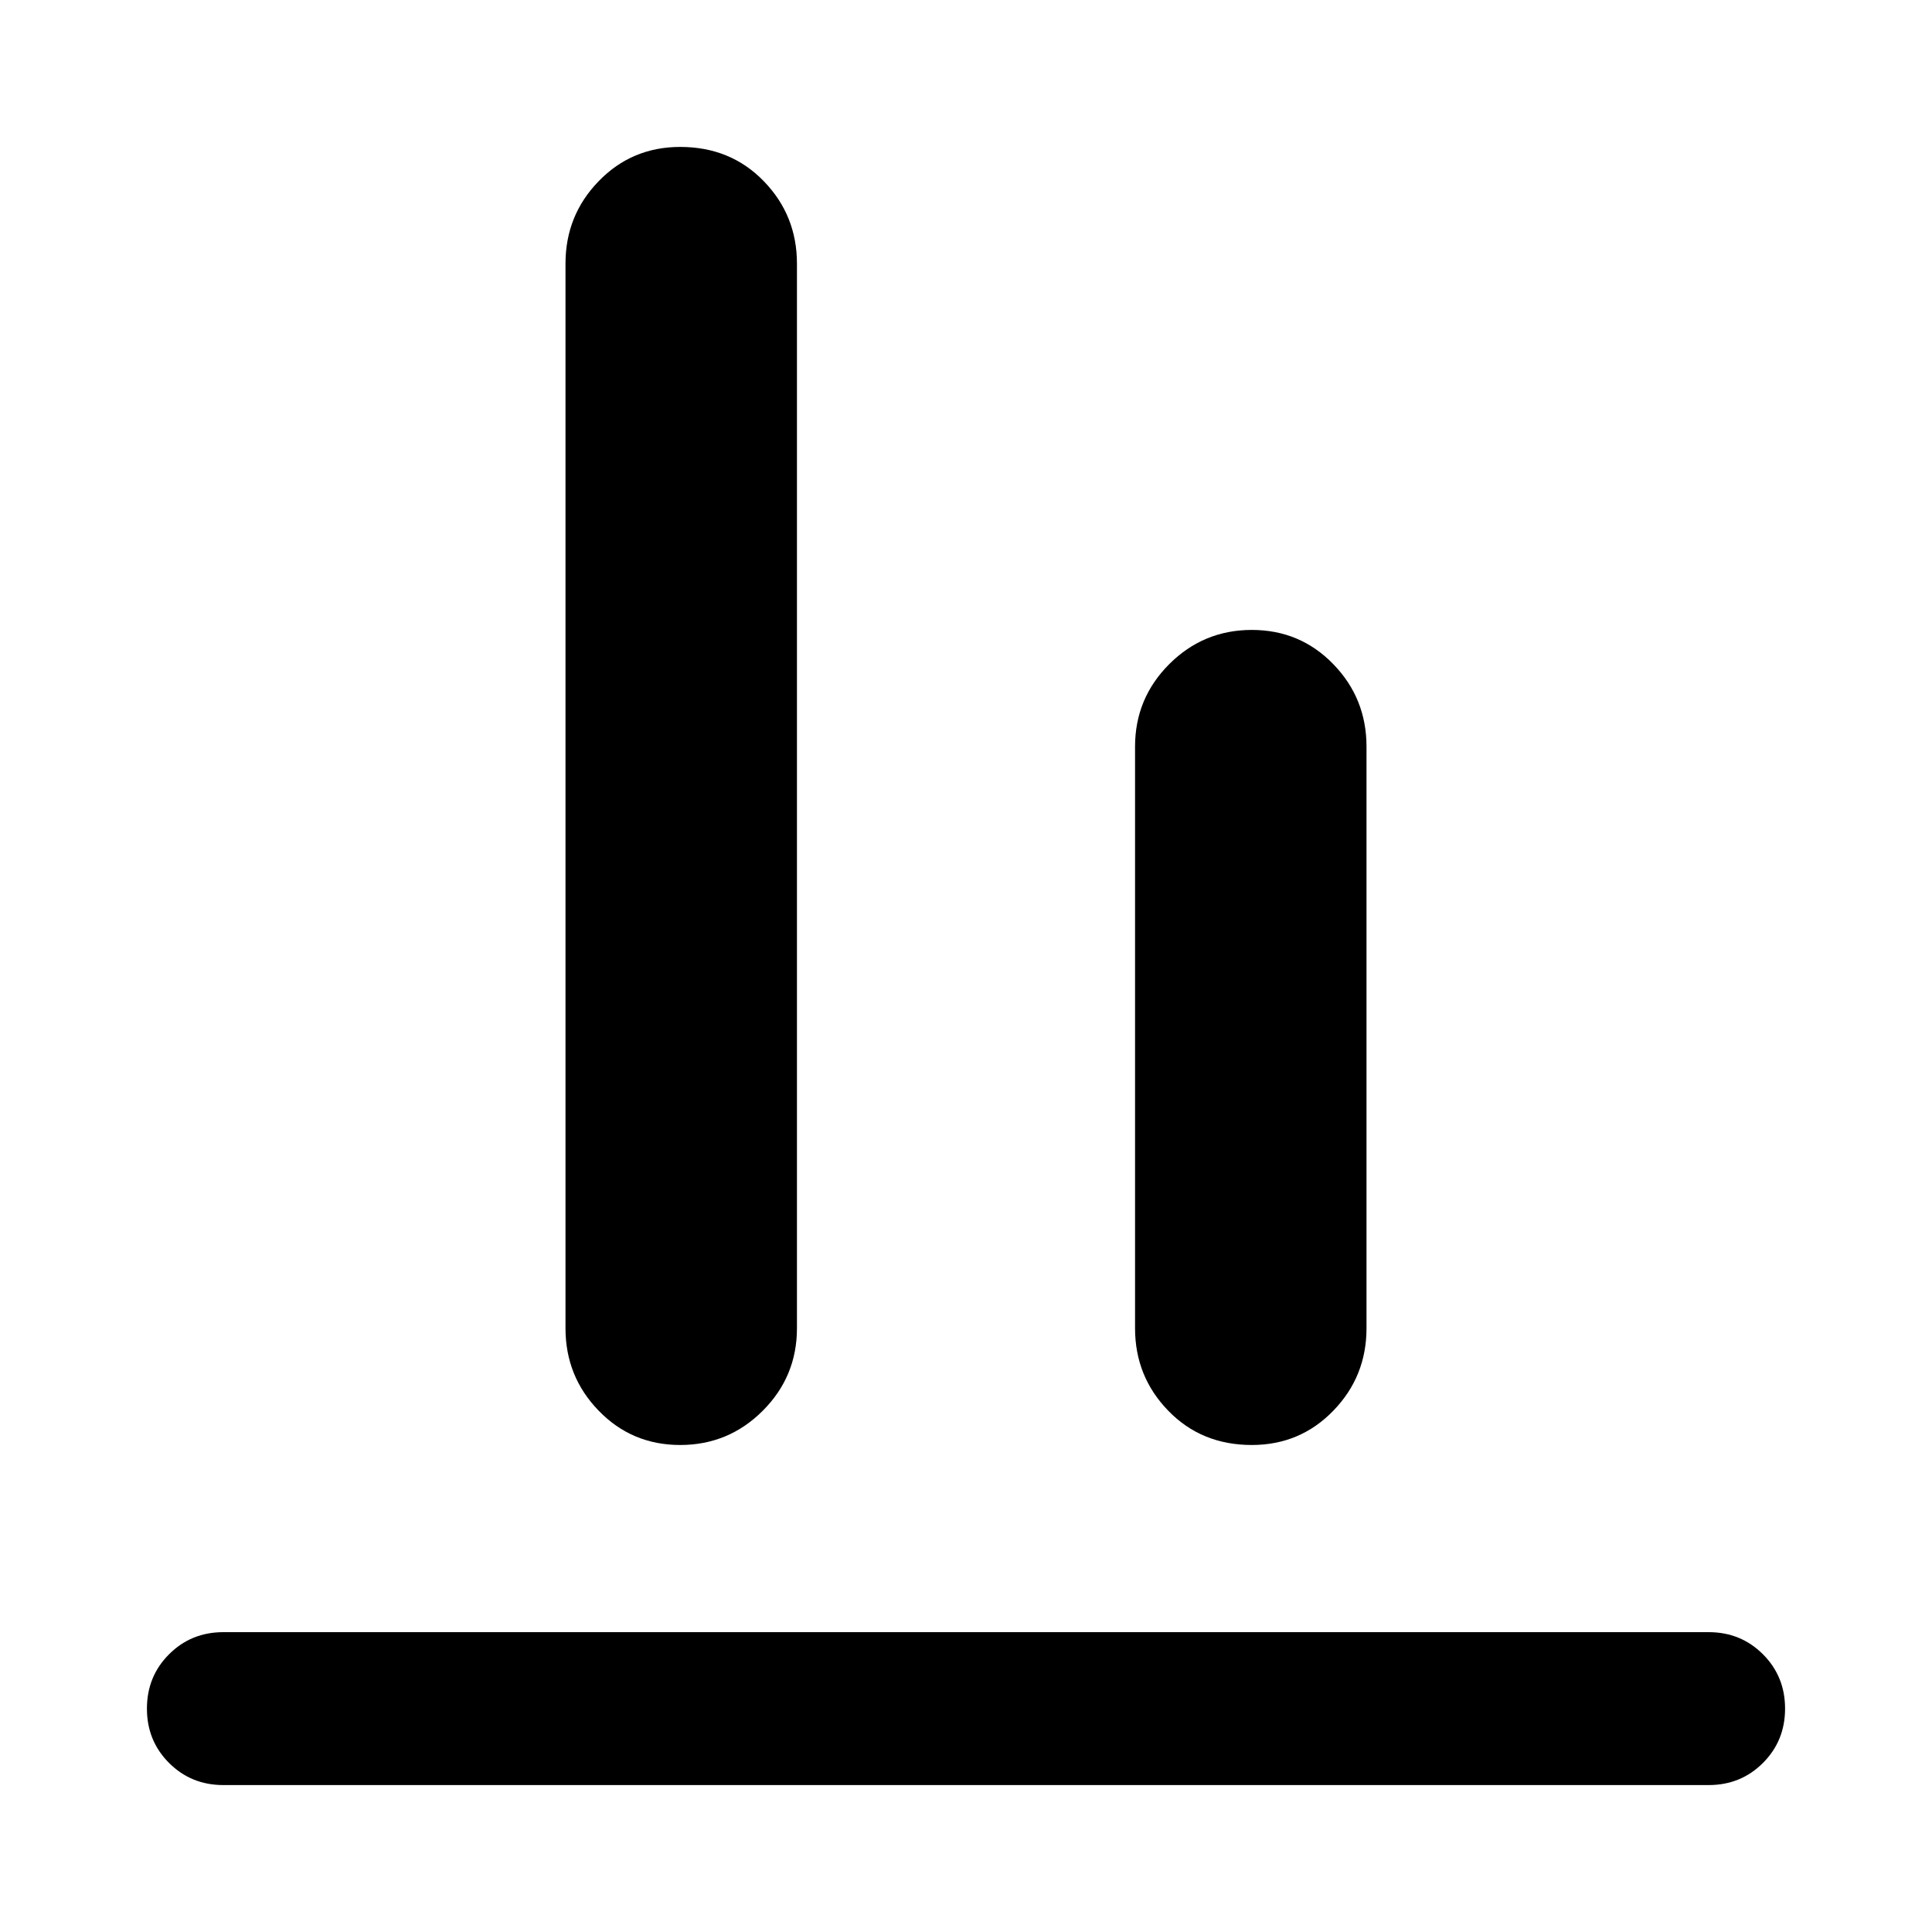 <svg xmlns="http://www.w3.org/2000/svg" height="40" width="40"><path d="M4.625 36.958Q3.958 36.958 3.5 36.5Q3.042 36.042 3.042 35.375Q3.042 34.708 3.5 34.25Q3.958 33.792 4.625 33.792H35.375Q36.042 33.792 36.5 34.25Q36.958 34.708 36.958 35.375Q36.958 36.042 36.5 36.5Q36.042 36.958 35.375 36.958ZM14.083 29.917Q13.083 29.917 12.396 29.208Q11.708 28.5 11.708 27.5V5.458Q11.708 4.458 12.396 3.75Q13.083 3.042 14.083 3.042Q15.125 3.042 15.812 3.75Q16.5 4.458 16.5 5.458V27.5Q16.5 28.5 15.792 29.208Q15.083 29.917 14.083 29.917ZM25.917 29.917Q24.875 29.917 24.188 29.208Q23.5 28.5 23.5 27.5V15.458Q23.5 14.458 24.208 13.75Q24.917 13.042 25.917 13.042Q26.917 13.042 27.604 13.75Q28.292 14.458 28.292 15.458V27.5Q28.292 28.5 27.604 29.208Q26.917 29.917 25.917 29.917Z"/></svg>